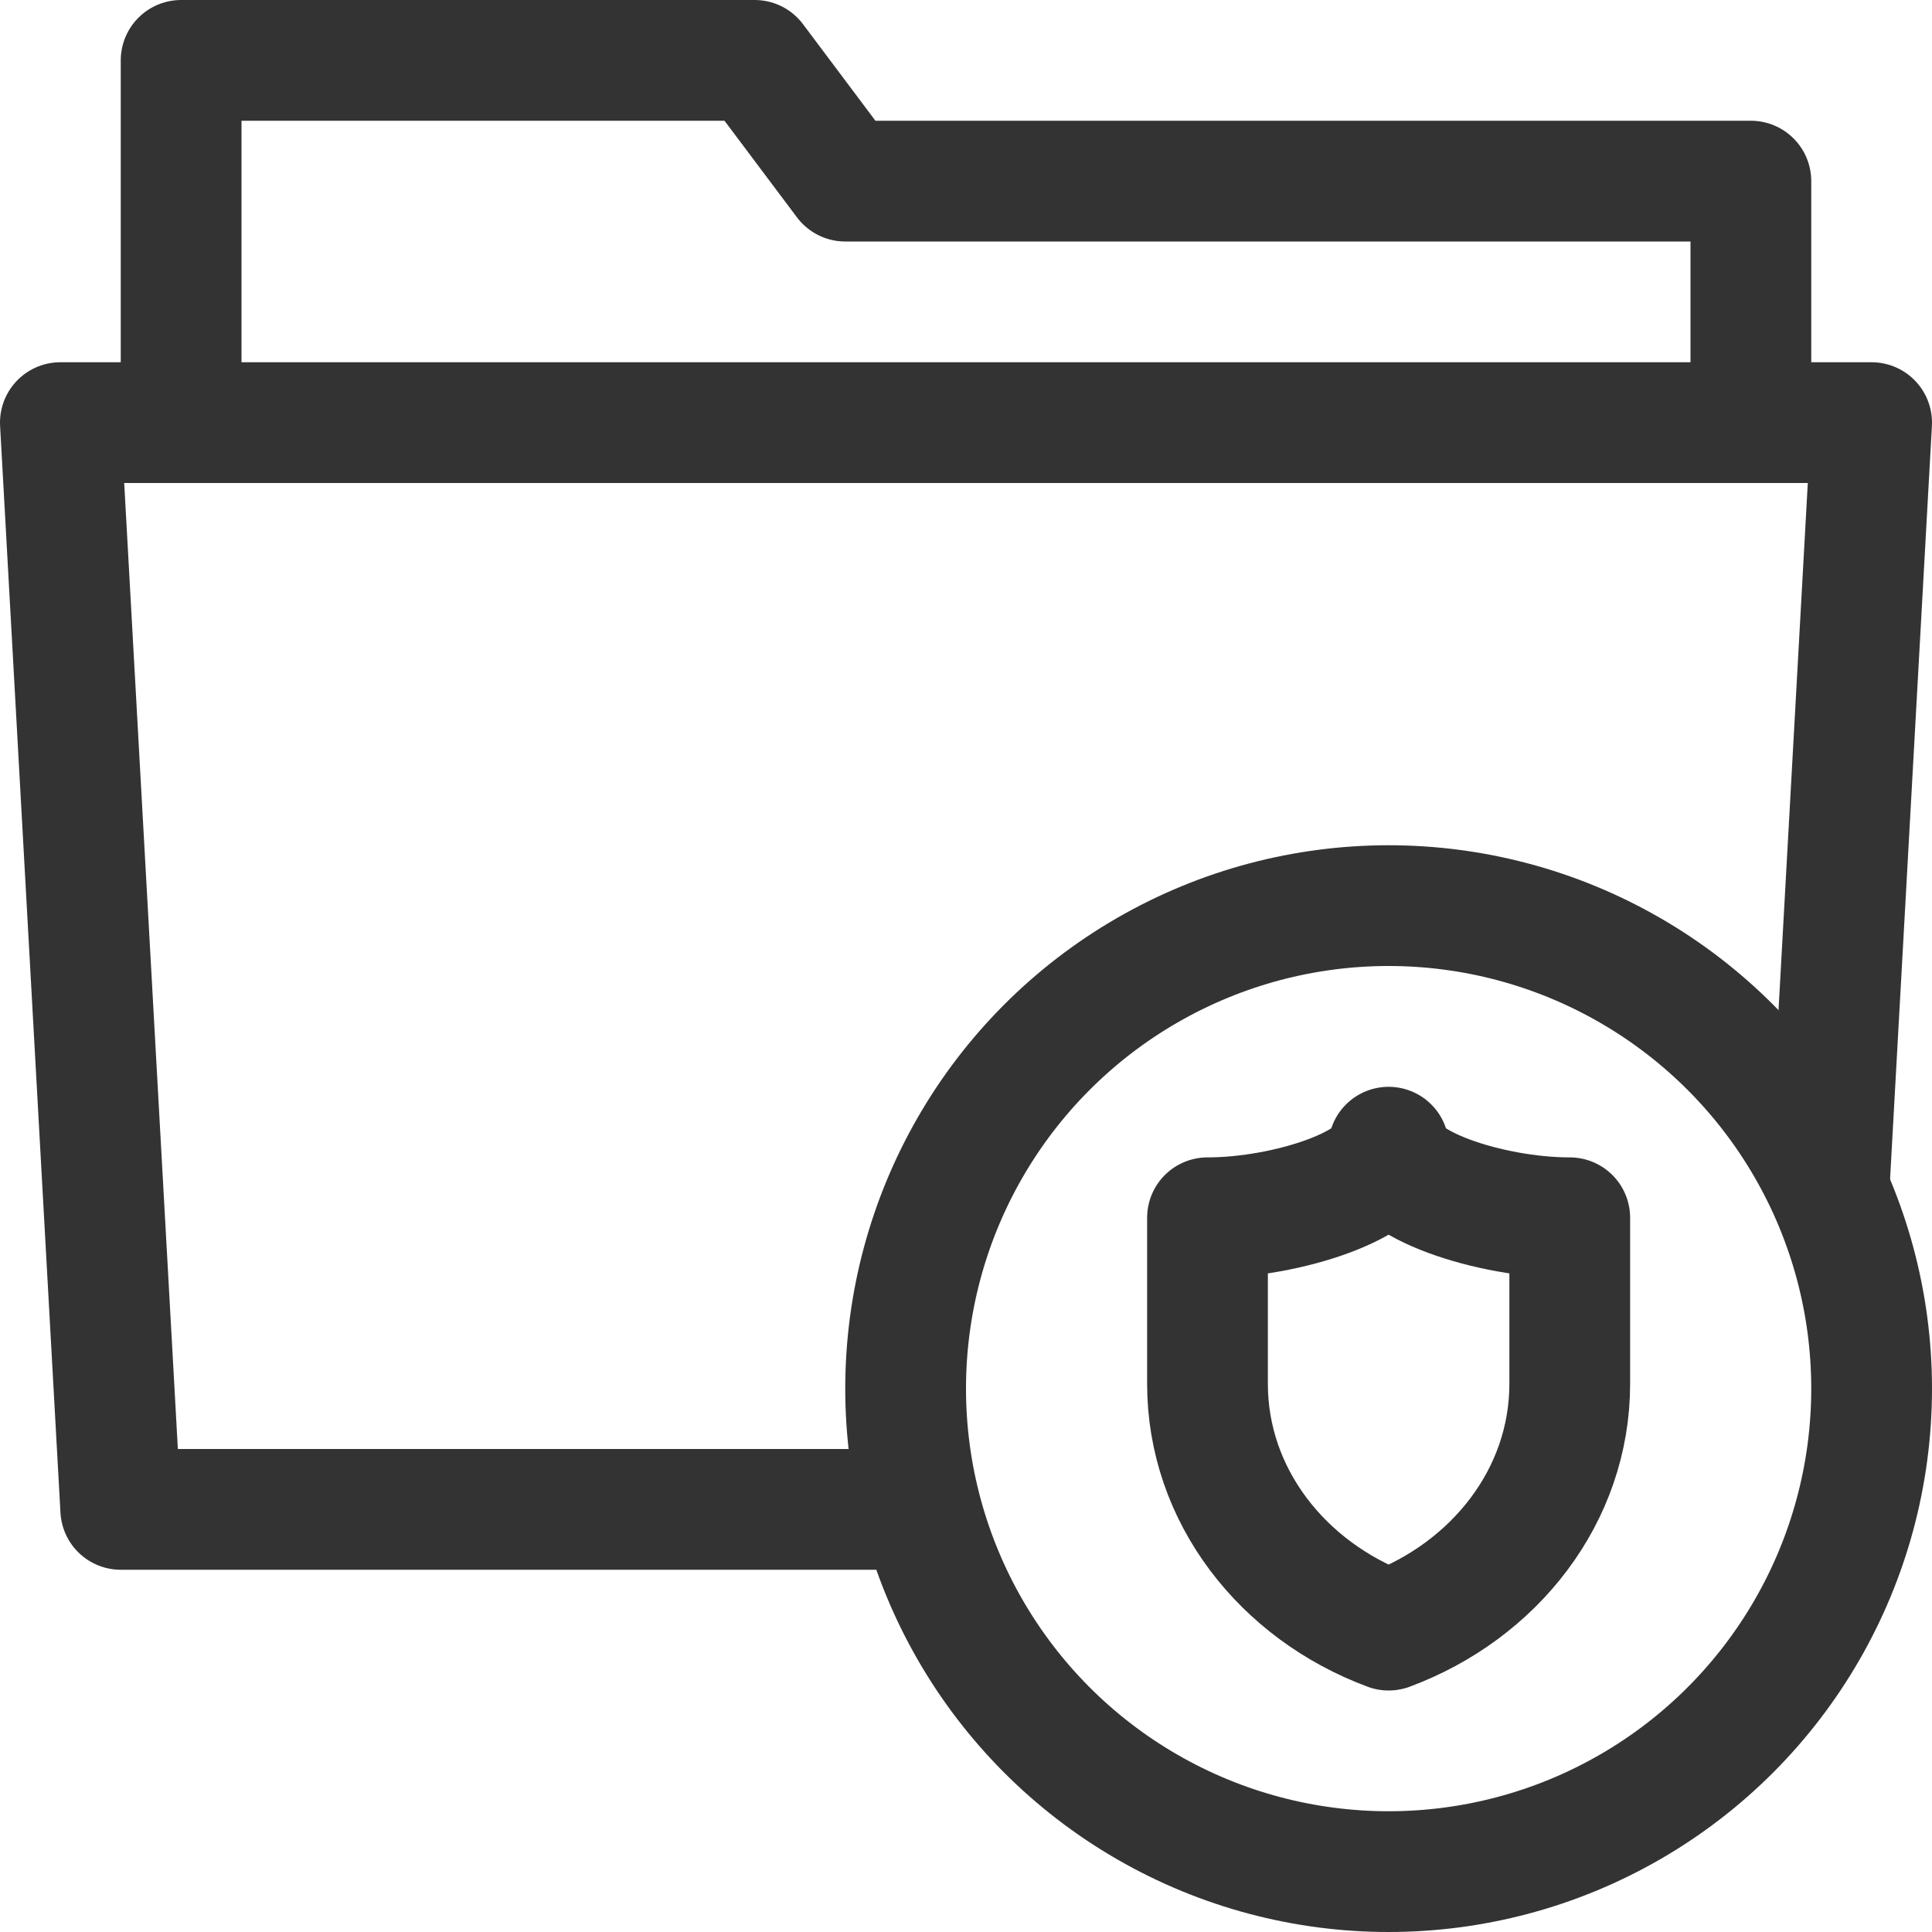 <svg xmlns="http://www.w3.org/2000/svg" viewBox="0 0 32 32"><g stroke="#333" stroke-width="2" stroke-linecap="round" stroke-linejoin="round" stroke-miterlimit="10" fill="none"><path d="M15.083 25H2L1 7h30l-.699 12.582M3 7V1h9.5L14 3h15v4"/><circle cx="23" cy="23" r="8"/><path d="M20 22.921V20.17c1.327 0 3-.561 3-1.169 0 .608 1.673 1.169 3 1.169v2.751c0 1.847-1.242 3.426-3 4.079-1.758-.653-3-2.232-3-4.079z"/></g></svg>